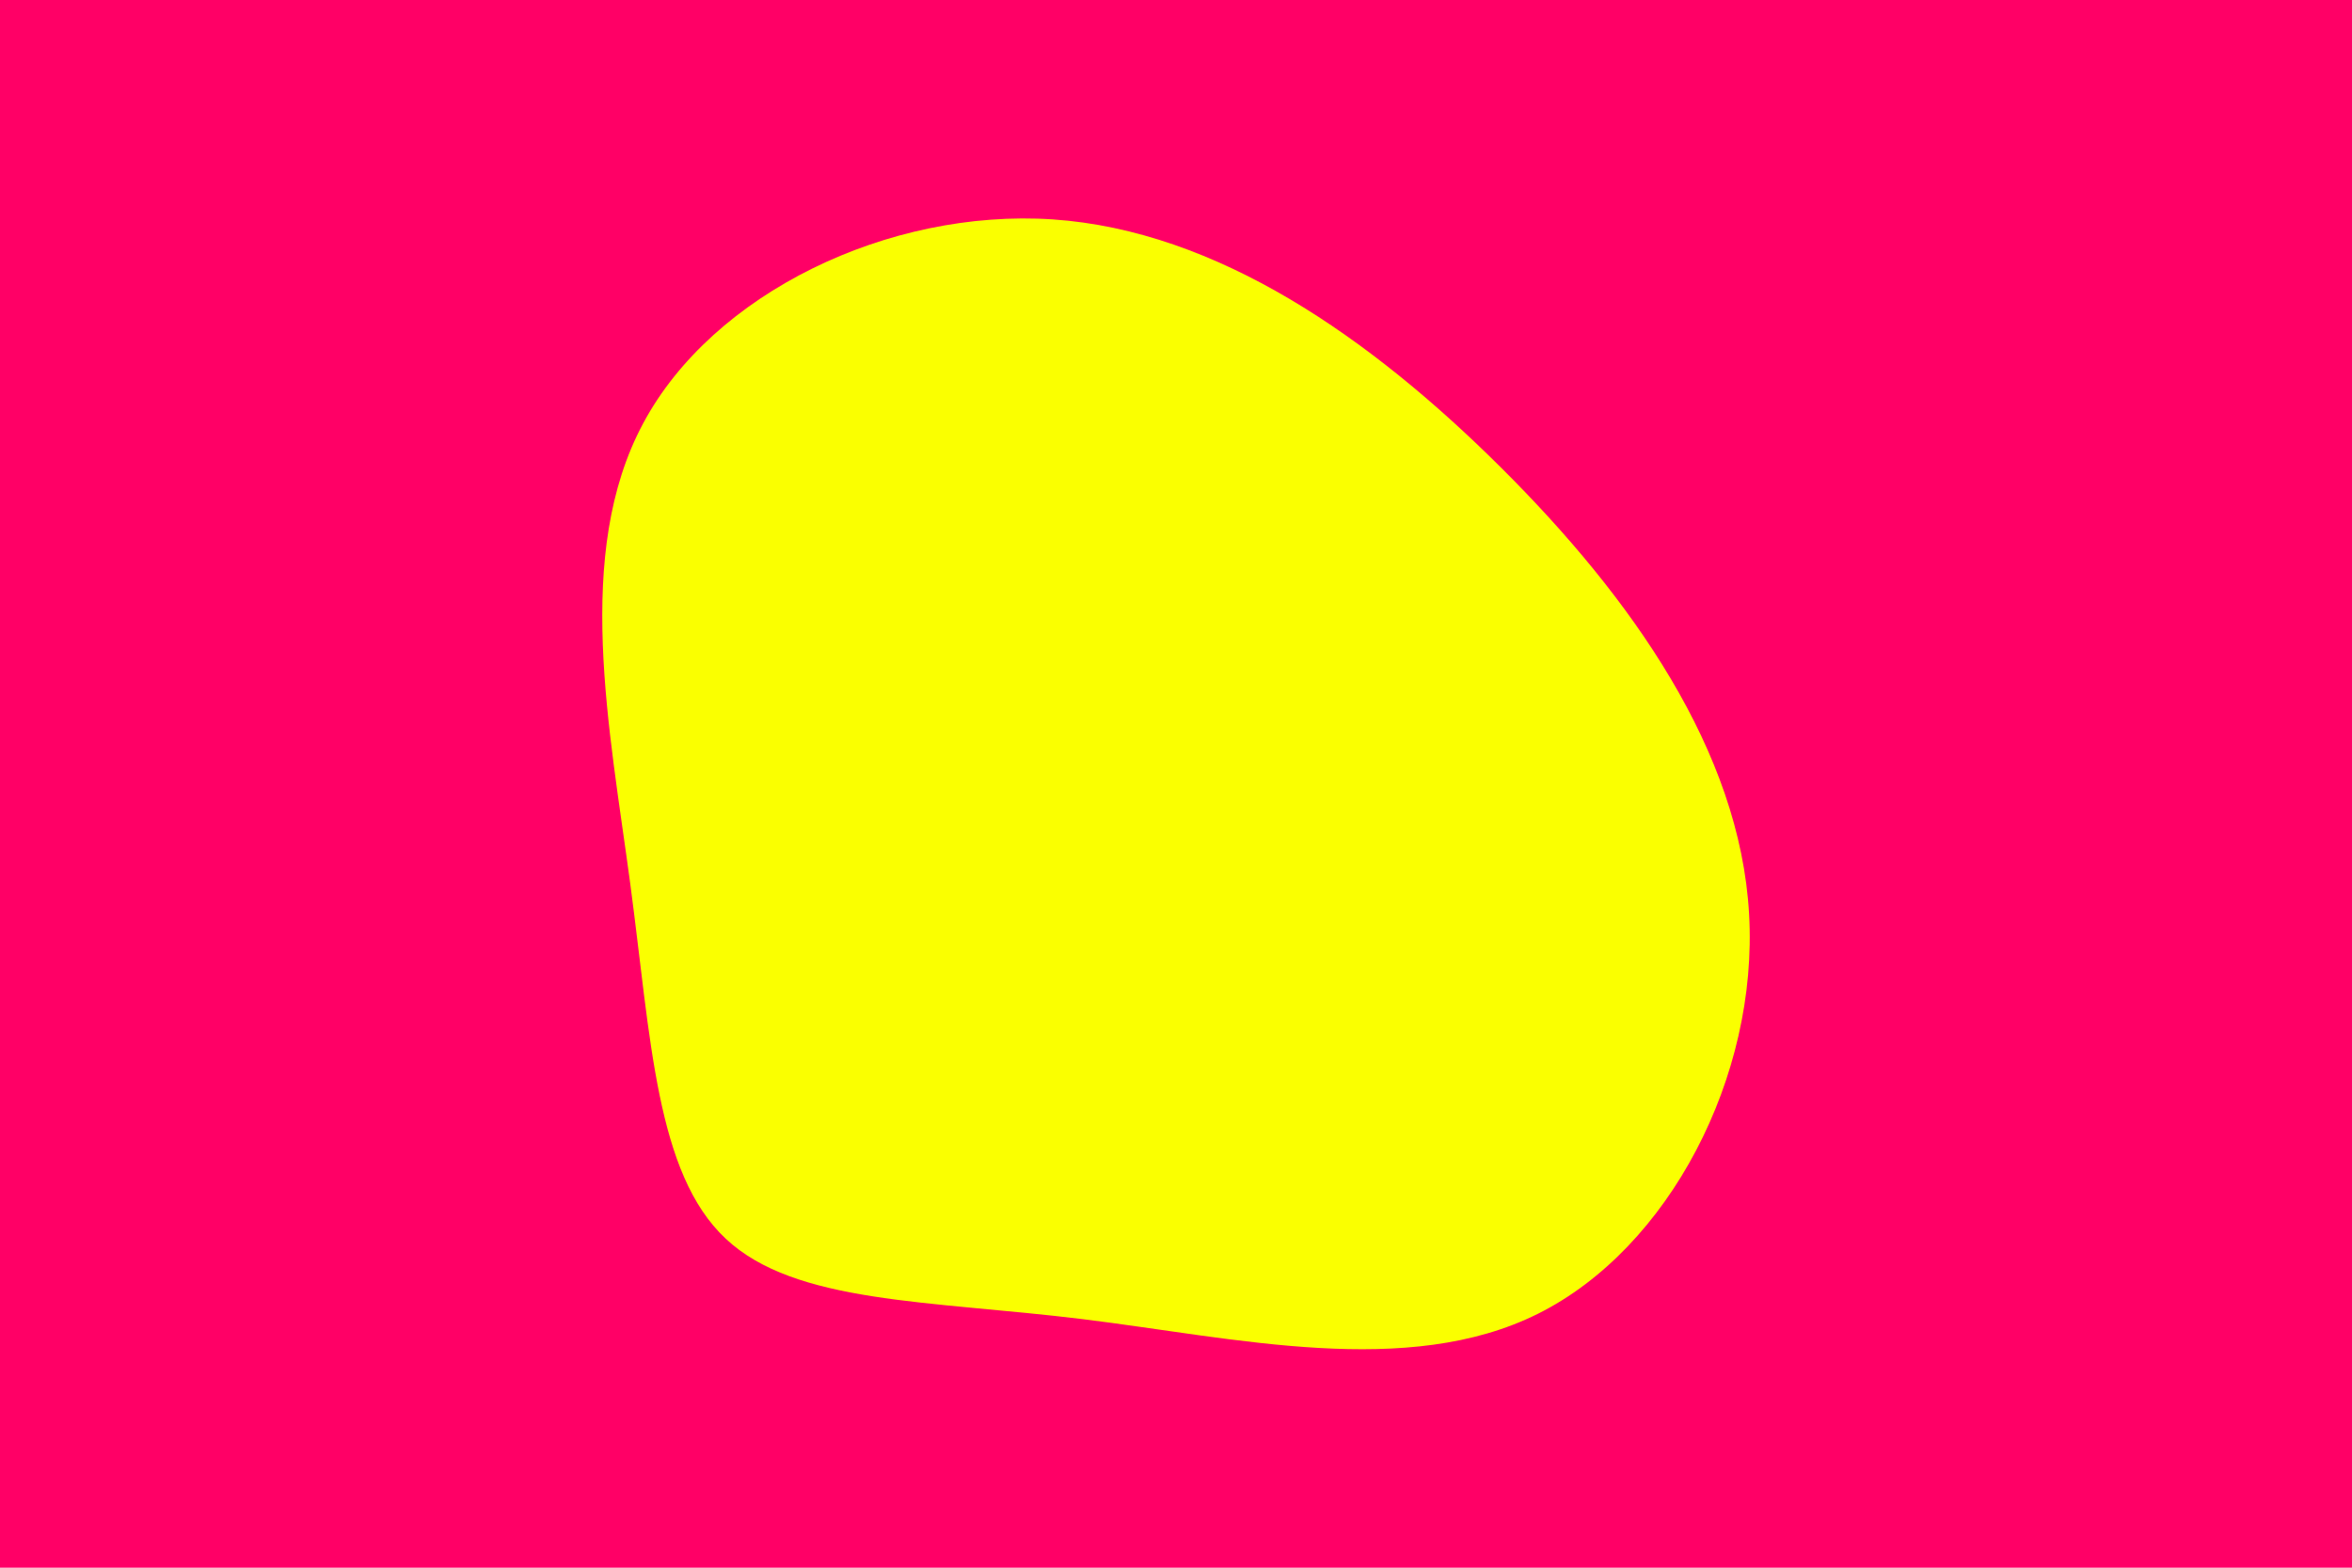 <svg id="visual" viewBox="0 0 900 600" width="900" height="600" xmlns="http://www.w3.org/2000/svg" xmlns:xlink="http://www.w3.org/1999/xlink" version="1.1"><rect x="0" y="0" width="900" height="600" fill="#FF0066"></rect><g transform="translate(407.087 346.274)"><path d="M167.4 -167.2C217.4 -117.4 258.7 -58.7 262.2 3.5C265.8 65.8 231.5 131.5 181.5 156.5C131.5 181.5 65.8 165.8 7.2 158.6C-51.4 151.4 -102.8 152.8 -129.4 127.8C-156.1 102.8 -158 51.4 -165.9 -7.9C-173.8 -67.2 -187.7 -134.4 -161 -184.2C-134.4 -234 -67.2 -266.5 -4.2 -262.3C58.7 -258 117.4 -217 167.4 -167.2" fill="#FAFF00"></path></g></svg>